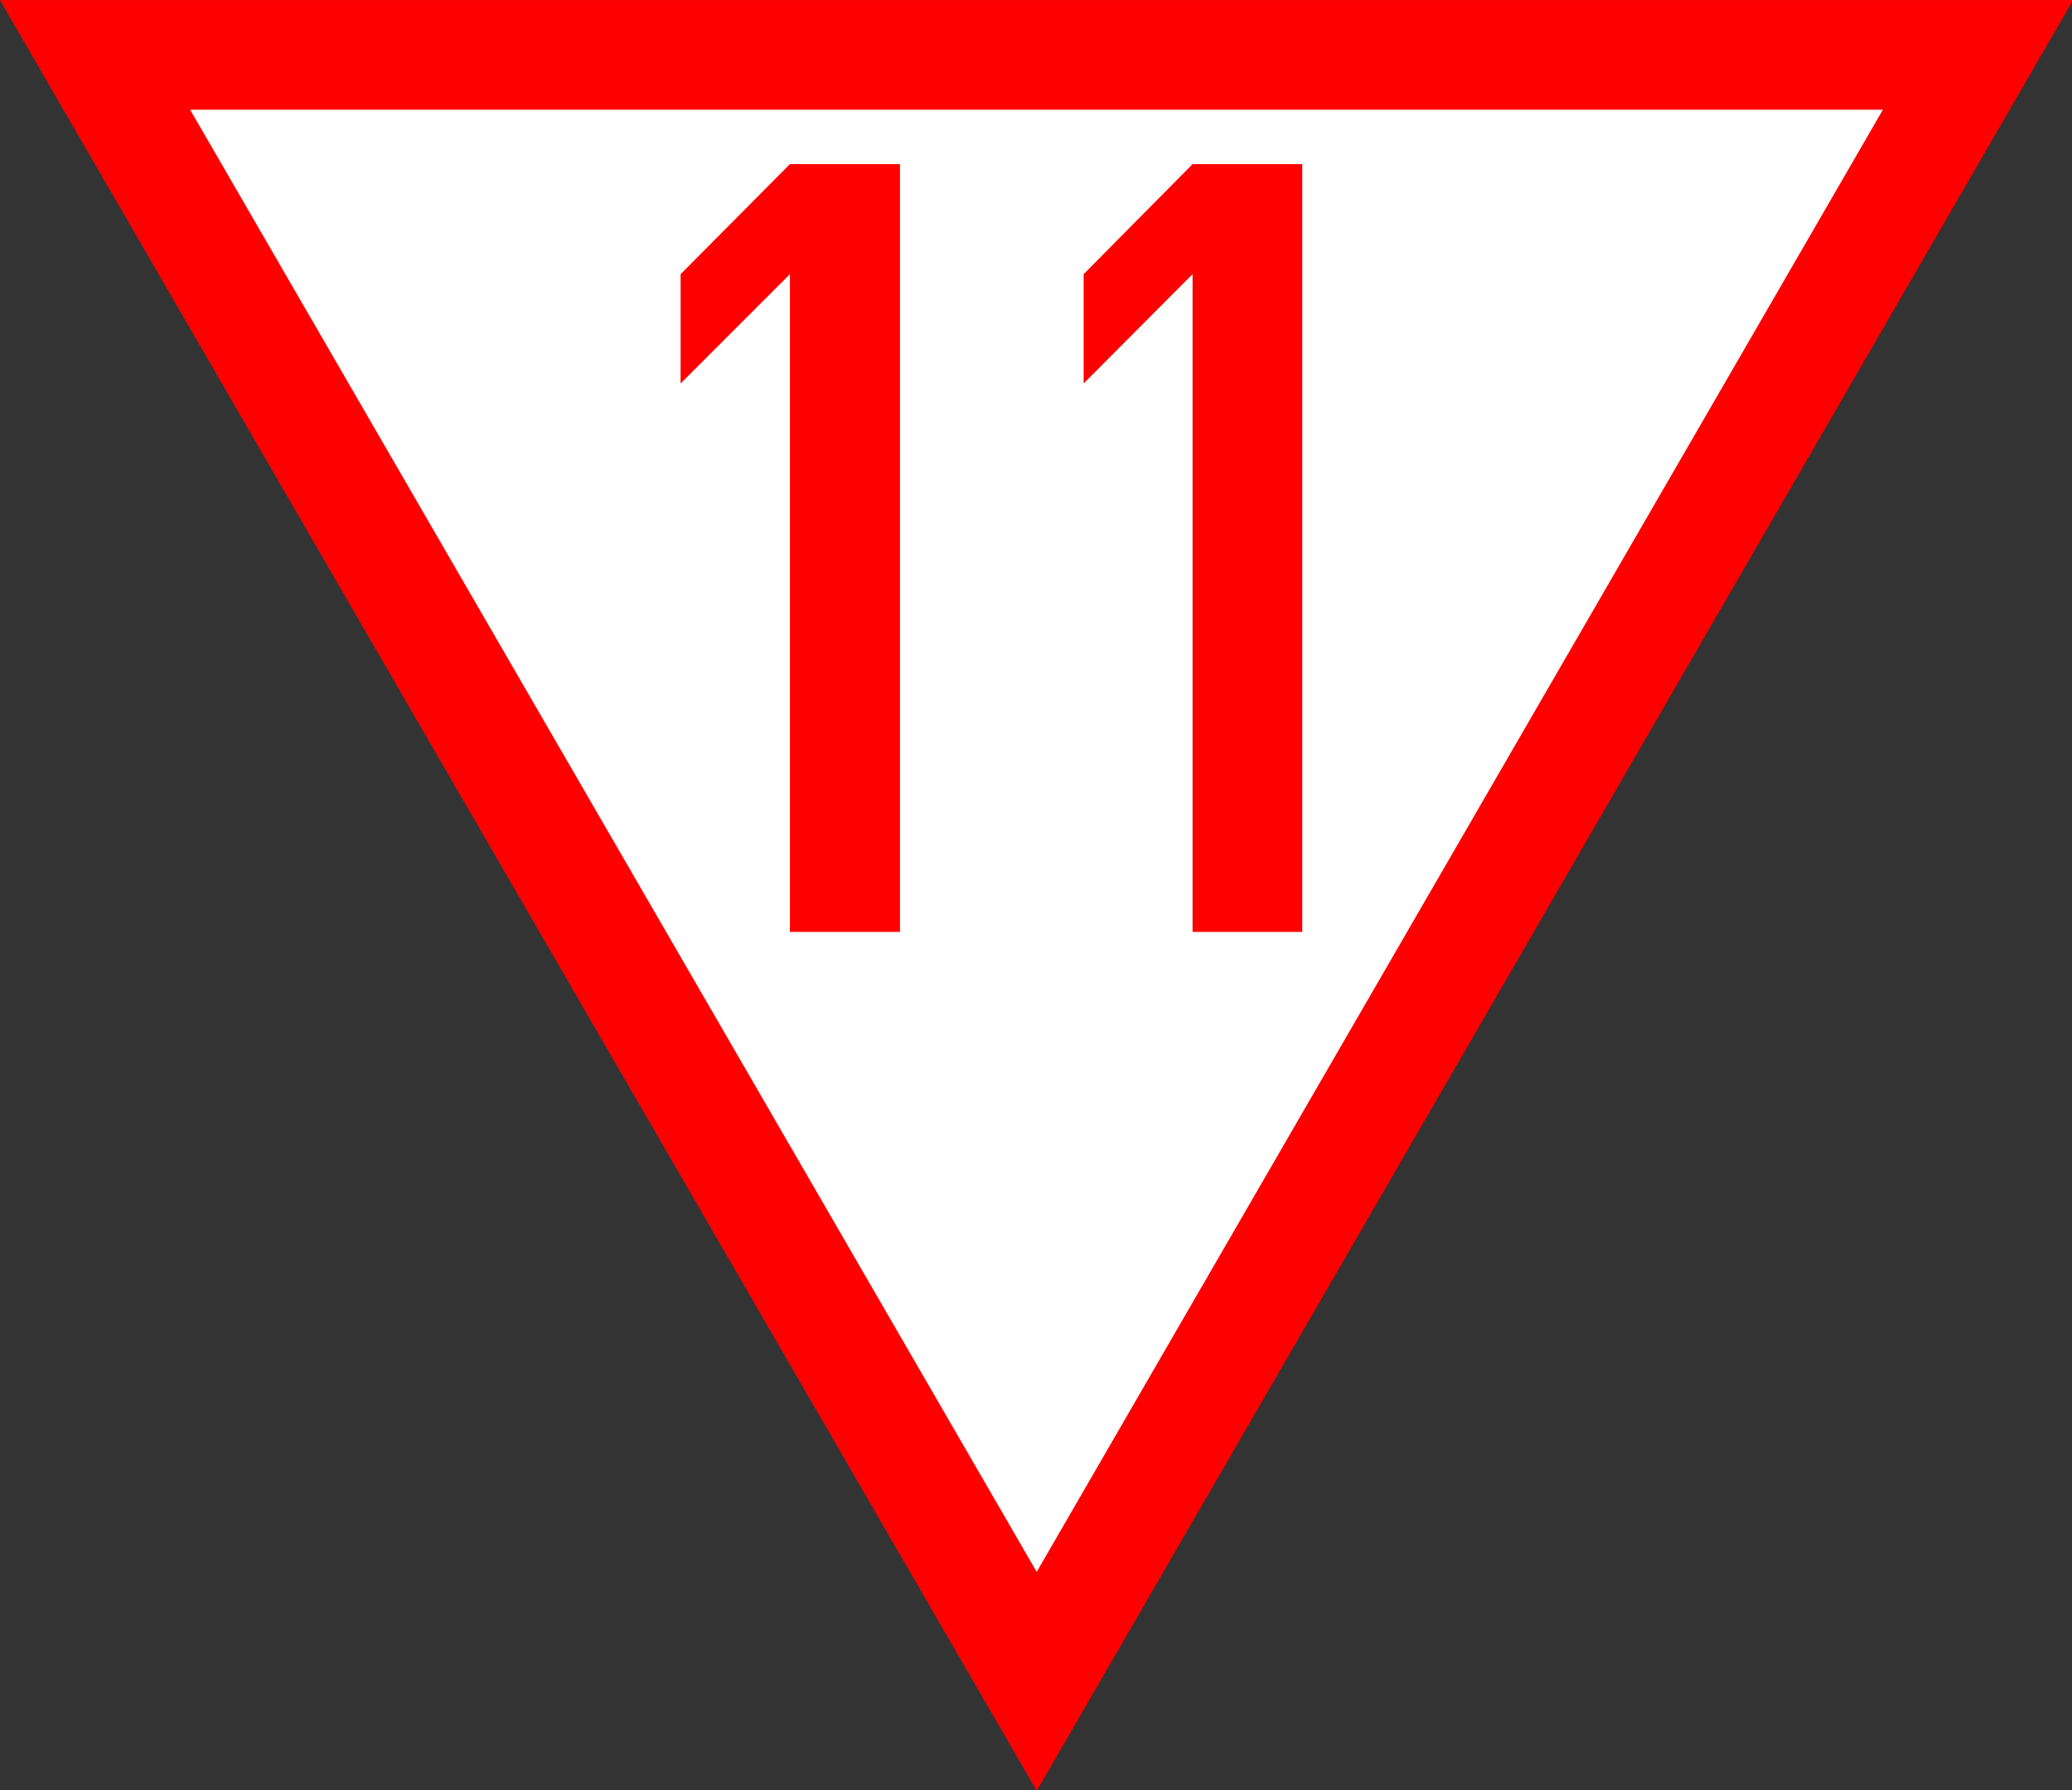 <?xml version="1.0" encoding="UTF-8"?>
<svg xmlns="http://www.w3.org/2000/svg" xmlns:xlink="http://www.w3.org/1999/xlink" width="21.989" height="19" viewBox="0 0 21.989 19">
<rect x="0" y="0" width="21.989" height="19" fill="#333333" stroke="none"/>
<path fill-rule="nonzero" fill="rgb(100%, 100%, 100%)" fill-opacity="1" stroke-width="12" stroke-linecap="butt" stroke-linejoin="miter" stroke="rgb(100%, 0%, 0%)" stroke-opacity="1" stroke-miterlimit="4" d="M 10.395 6.003 L 113.422 183.973 L 216.408 6.003 Z M 10.395 6.003 " transform="matrix(0.097, 0, 0, 0.097, 0, 0)"/>
<path fill-rule="nonzero" fill="rgb(100%, 0%, 0%)" fill-opacity="1" d="M 8.383 1.742 L 9.551 1.742 L 9.551 9.891 L 8.383 9.891 L 8.383 2.91 L 7.223 4.07 L 7.223 2.91 L 8.383 1.742 "/>
<path fill-rule="nonzero" fill="rgb(100%, 0%, 0%)" fill-opacity="1" d="M 12.656 1.742 L 13.82 1.742 L 13.82 9.891 L 12.656 9.891 L 12.656 2.91 L 11.5 4.07 L 11.5 2.91 L 12.656 1.742 "/>
</svg>
